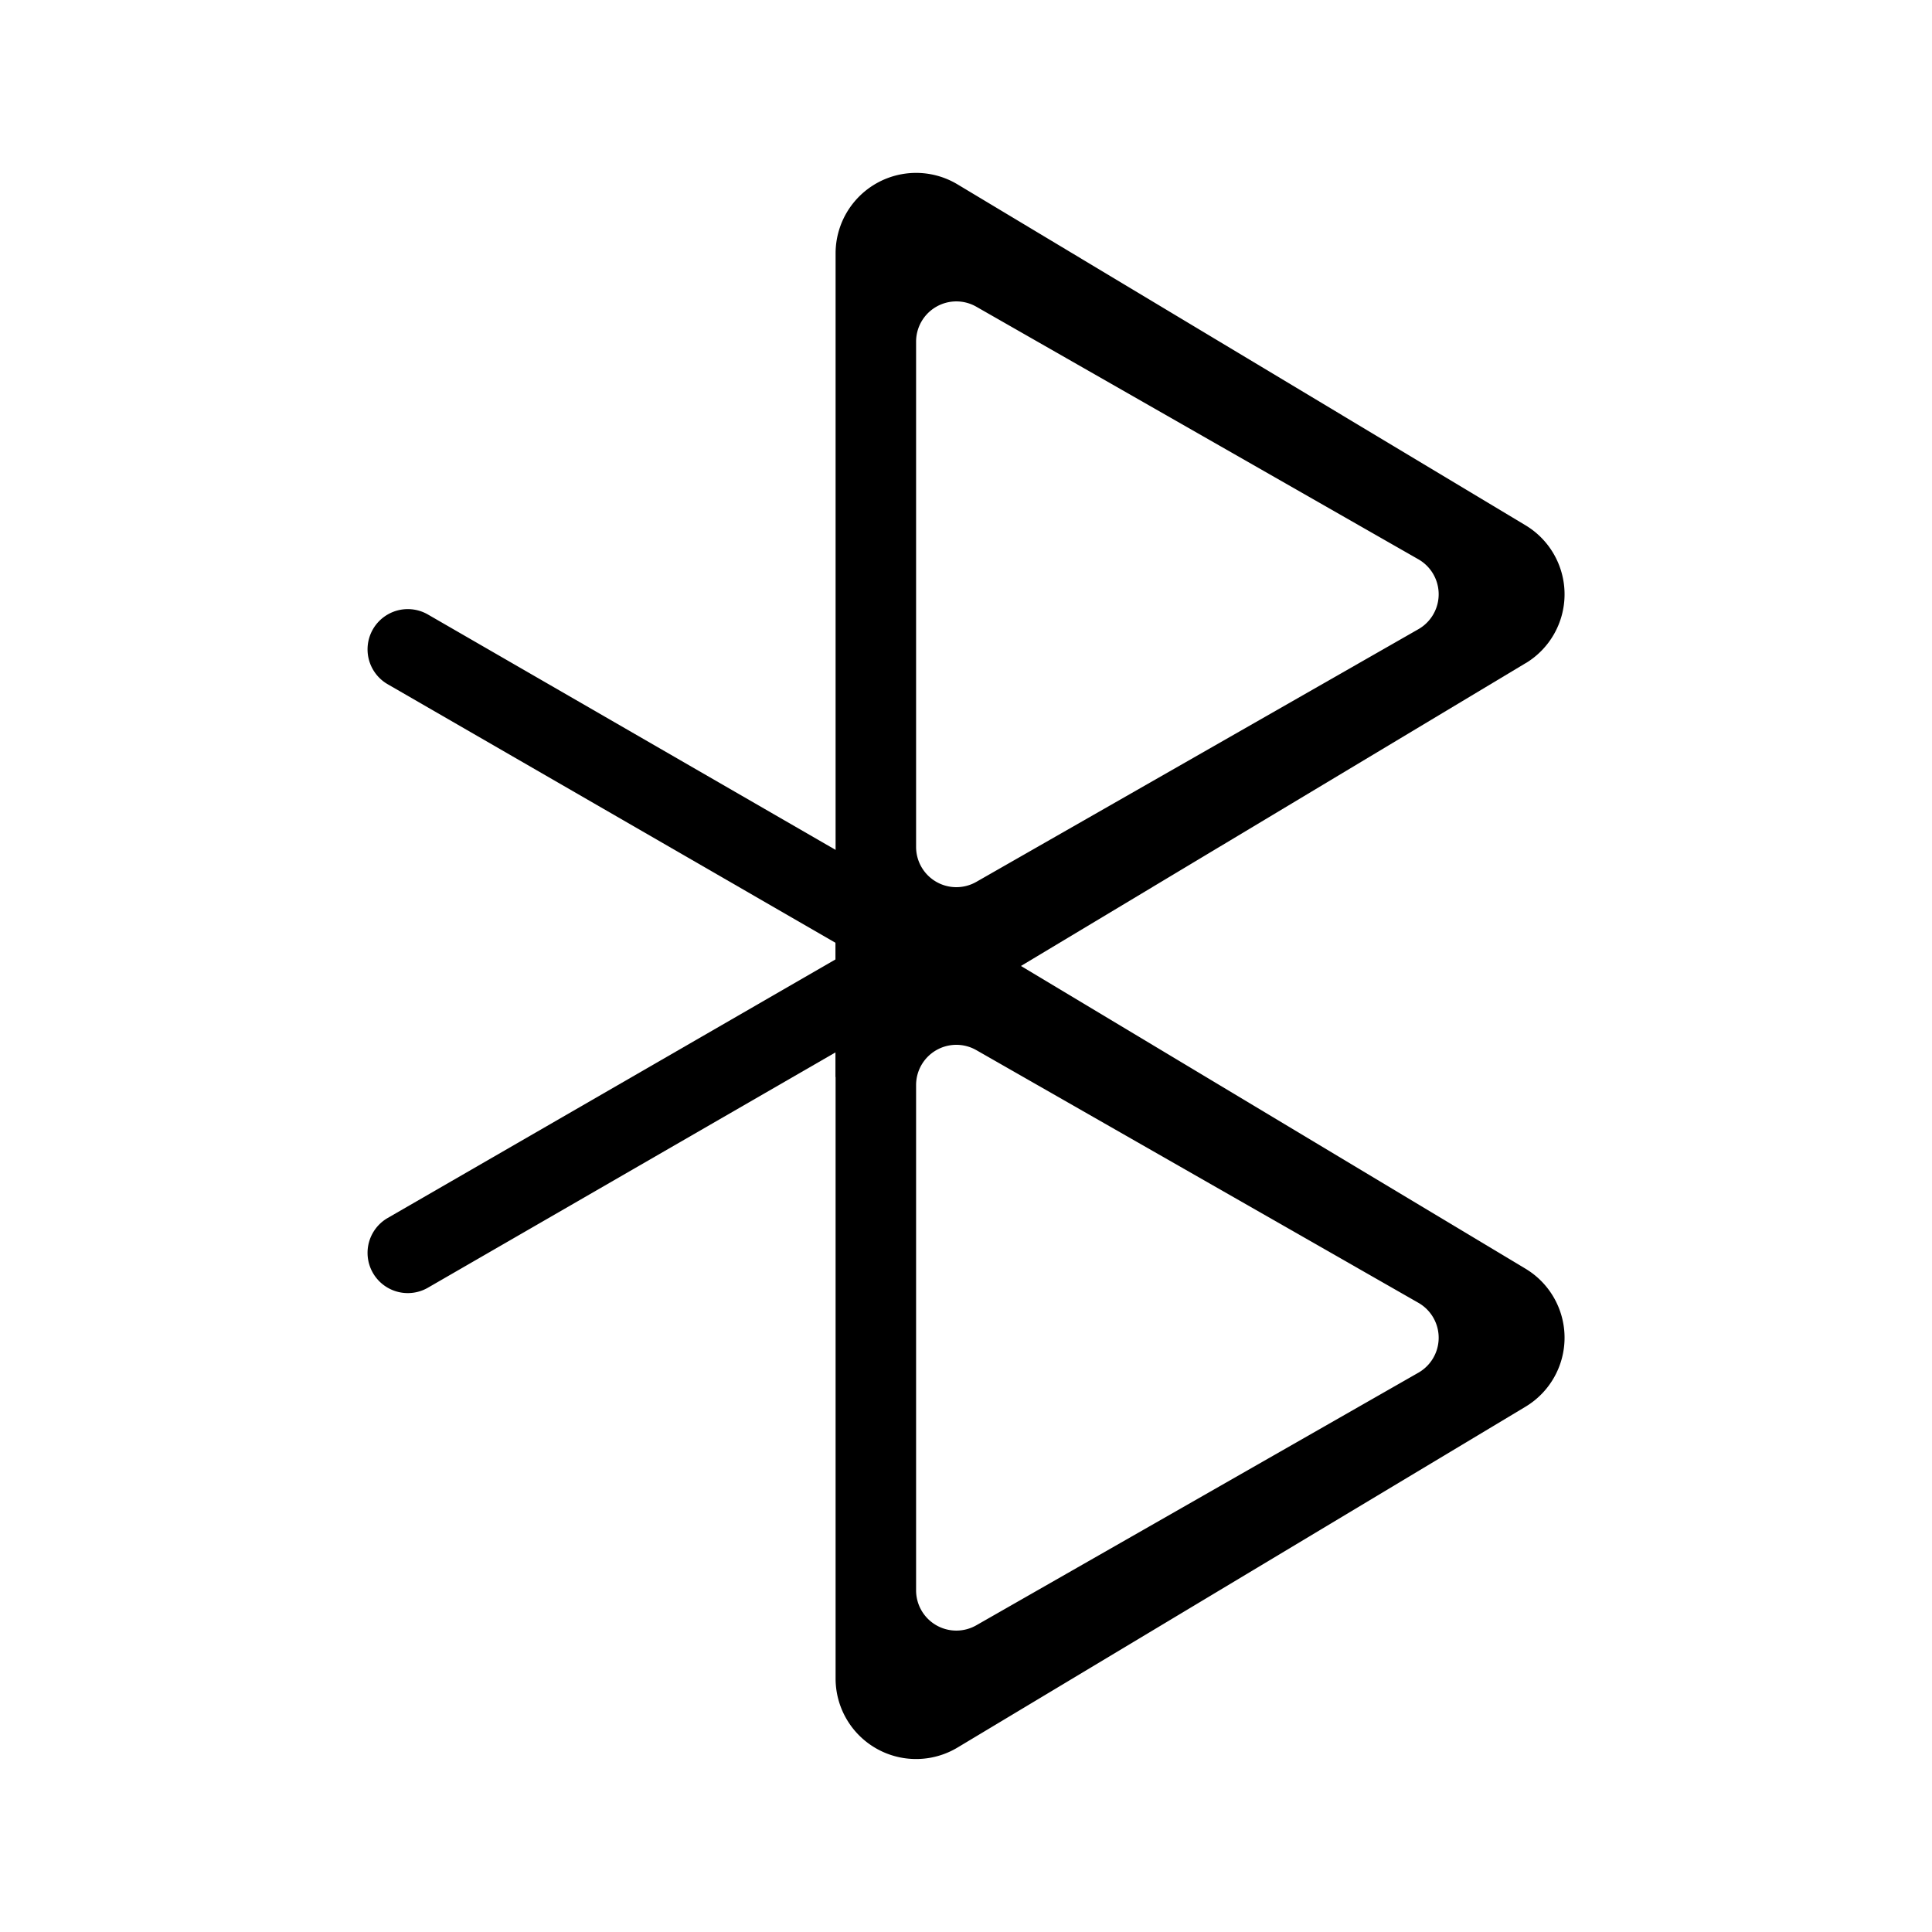 <svg xmlns="http://www.w3.org/2000/svg" viewBox="0 0 24 24" fill="currentColor" aria-hidden="true" data-slot="icon">
  <path fill-rule="evenodd" d="M18.95 17.475a1 1 0 0 0 0-1.715l-8.57-5.142v10.234a1 1 0 0 0 1.514.857l7.056-4.234Zm-1.33-.423a.5.5 0 0 0 0-.868l-5.492-3.139a.5.5 0 0 0-.748.434v6.277a.5.5 0 0 0 .748.434l5.492-3.138Z" clip-rule="evenodd"/>
  <path fill-rule="evenodd" d="M18.95 8.24a1 1 0 0 0 0-1.715L11.894 2.29a1 1 0 0 0-1.514.858v10.233l8.57-5.142Zm-1.33-.424a.5.5 0 0 0 0-.868L12.128 3.81a.5.5 0 0 0-.748.434v6.277a.5.5 0 0 0 .748.434l5.492-3.139Z" clip-rule="evenodd"/>
  <path d="M4.813 8.498a.5.5 0 0 1 .5-.866l6.062 3.5a.5.5 0 0 1-.5.866l-6.062-3.5Z"/>
  <path d="M5.313 15.998a.5.5 0 0 1-.5-.866l6.062-3.5a.5.5 0 0 1 .5.866l-6.062 3.5Z"/>
</svg>
